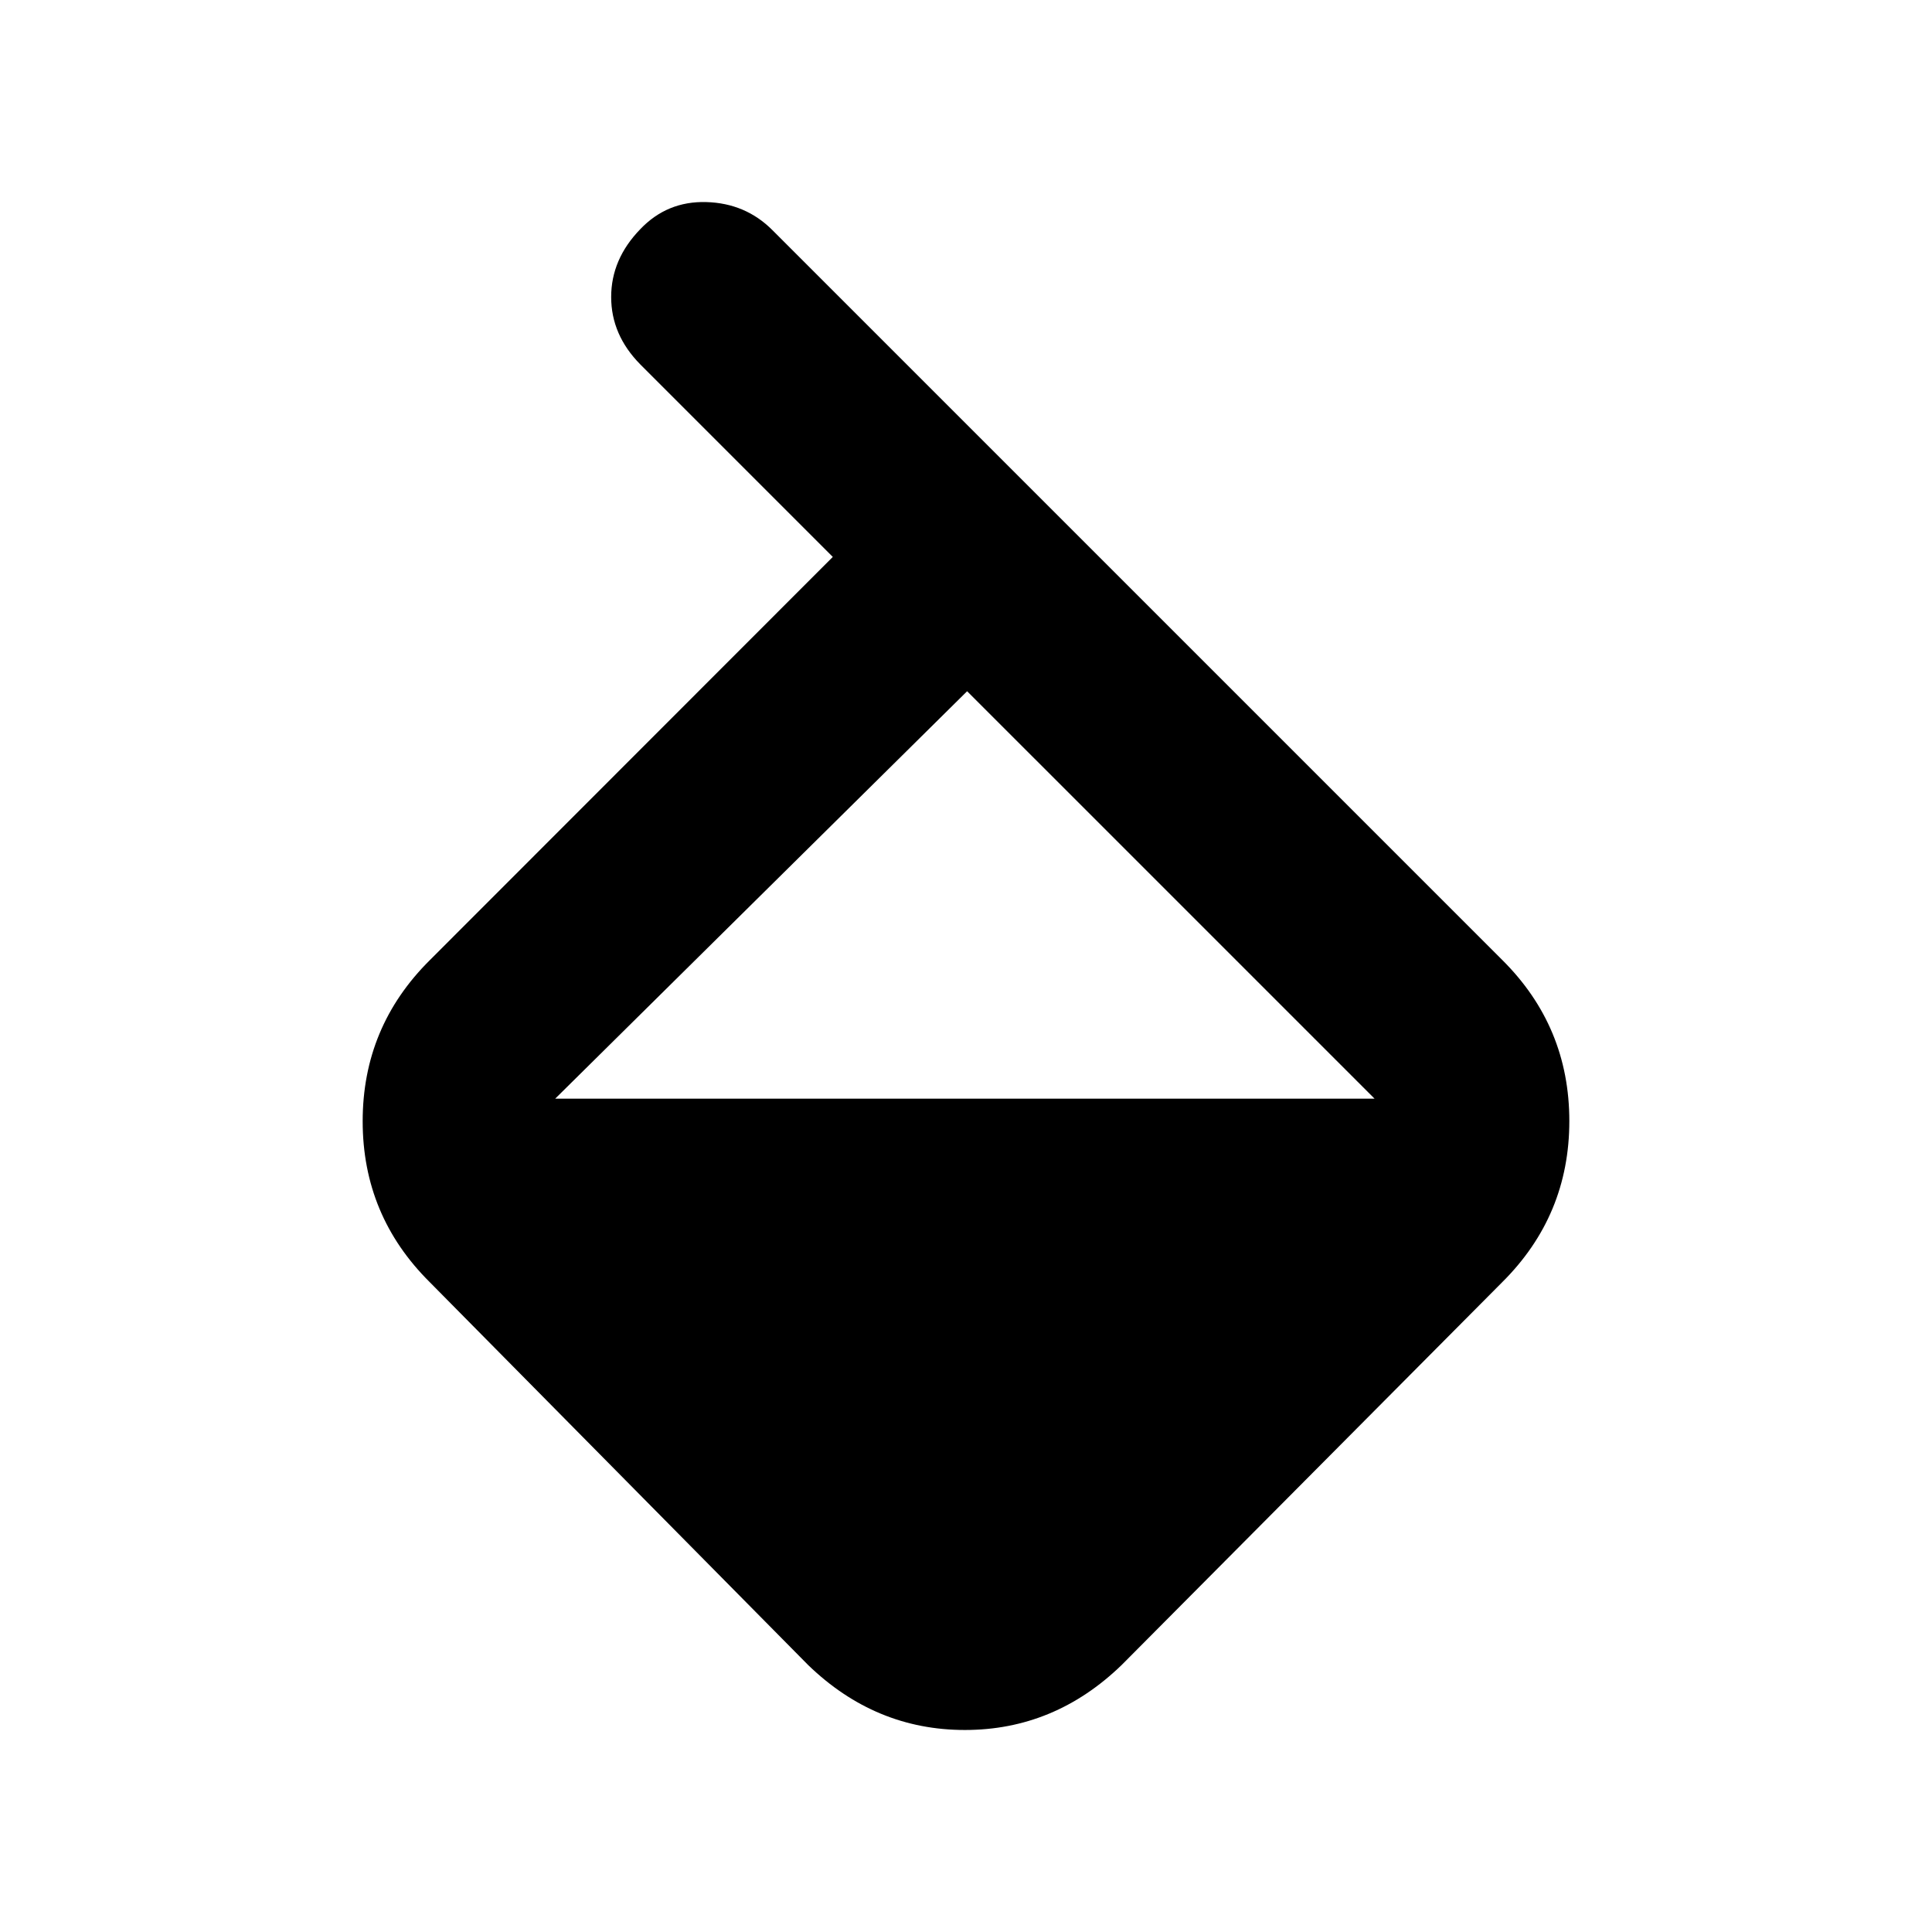 <?xml version="1.0" encoding="utf-8"?>
<svg xmlns="http://www.w3.org/2000/svg" height="48" viewBox="0 -960 960 960" width="48">
  <path d="M 383.778 -845.68 L 746.419 -483.04 C 768.666 -460.96 779.79 -434.27 779.79 -402.96 C 779.79 -371.66 768.666 -344.96 746.419 -322.86 L 557.311 -132.64 C 535.078 -111.14 509.126 -100.38 479.455 -100.38 C 449.784 -100.38 423.824 -111.14 401.576 -132.64 L 213.581 -322.86 C 191.333 -344.92 180.21 -371.59 180.21 -402.87 C 180.21 -434.14 191.333 -460.83 213.581 -482.91 L 413.812 -683.27 L 318.147 -778.94 C 308.505 -788.72 303.685 -799.88 303.685 -812.41 C 303.685 -824.95 308.505 -836.18 318.147 -846.12 C 327.046 -855.47 337.984 -859.96 350.962 -859.59 C 363.94 -859.22 374.879 -854.58 383.778 -845.68 Z M 480.556 -616.53 L 275.875 -414.08 L 683.012 -414.08 L 480.556 -616.53 Z" style=""/>
</svg>